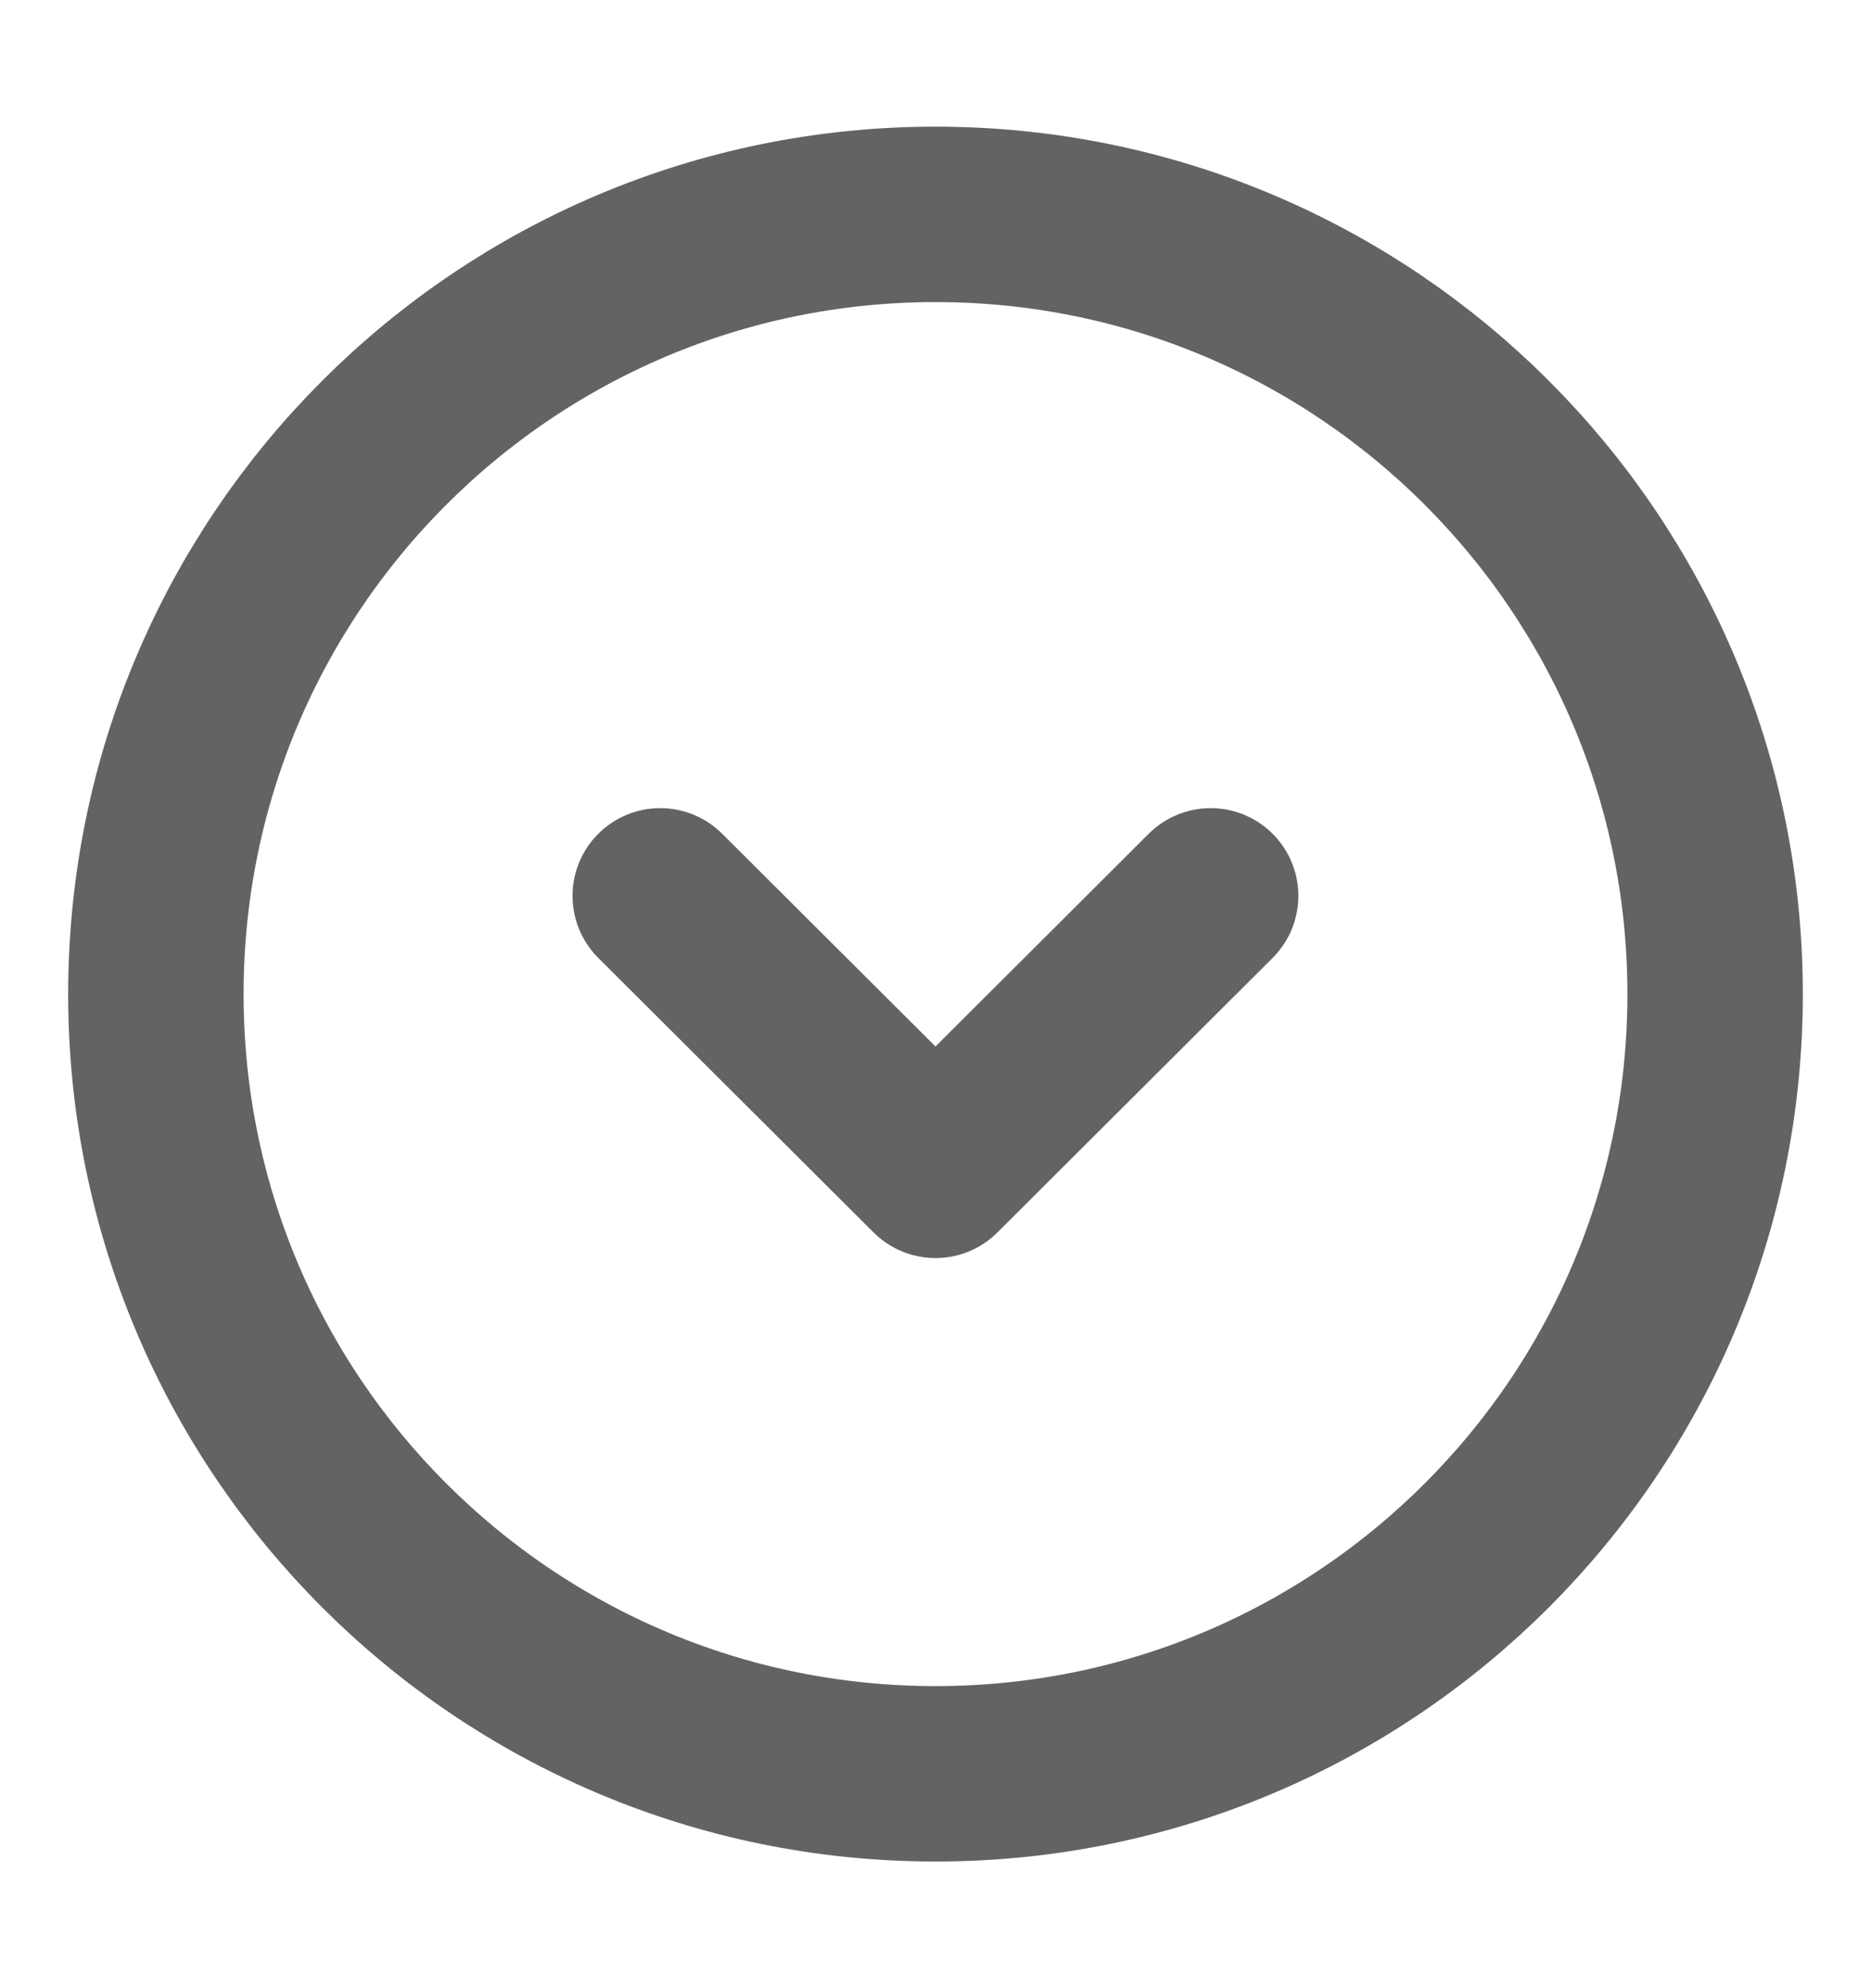 <svg width="16" height="17" viewBox="0 0 16 17" fill="none" xmlns="http://www.w3.org/2000/svg">
<g id="vuesax/linear/arrow-circle-down">
<g id="arrow-circle-down">
<path id="Vector" d="M8 15.167C11.682 15.167 14.667 12.182 14.667 8.5C14.667 4.818 11.682 1.833 8 1.833C4.318 1.833 1.333 4.818 1.333 8.5C1.333 12.182 4.318 15.167 8 15.167Z" stroke="#636363" stroke-width="1.5" stroke-miterlimit="10" stroke-linecap="round" stroke-linejoin="round"/>
<path id="Vector_2" d="M5.646 7.66L8 10.007L10.353 7.66" stroke="#636363" stroke-width="1.5" stroke-linecap="round" stroke-linejoin="round"/>
</g>
</g>
</svg>
